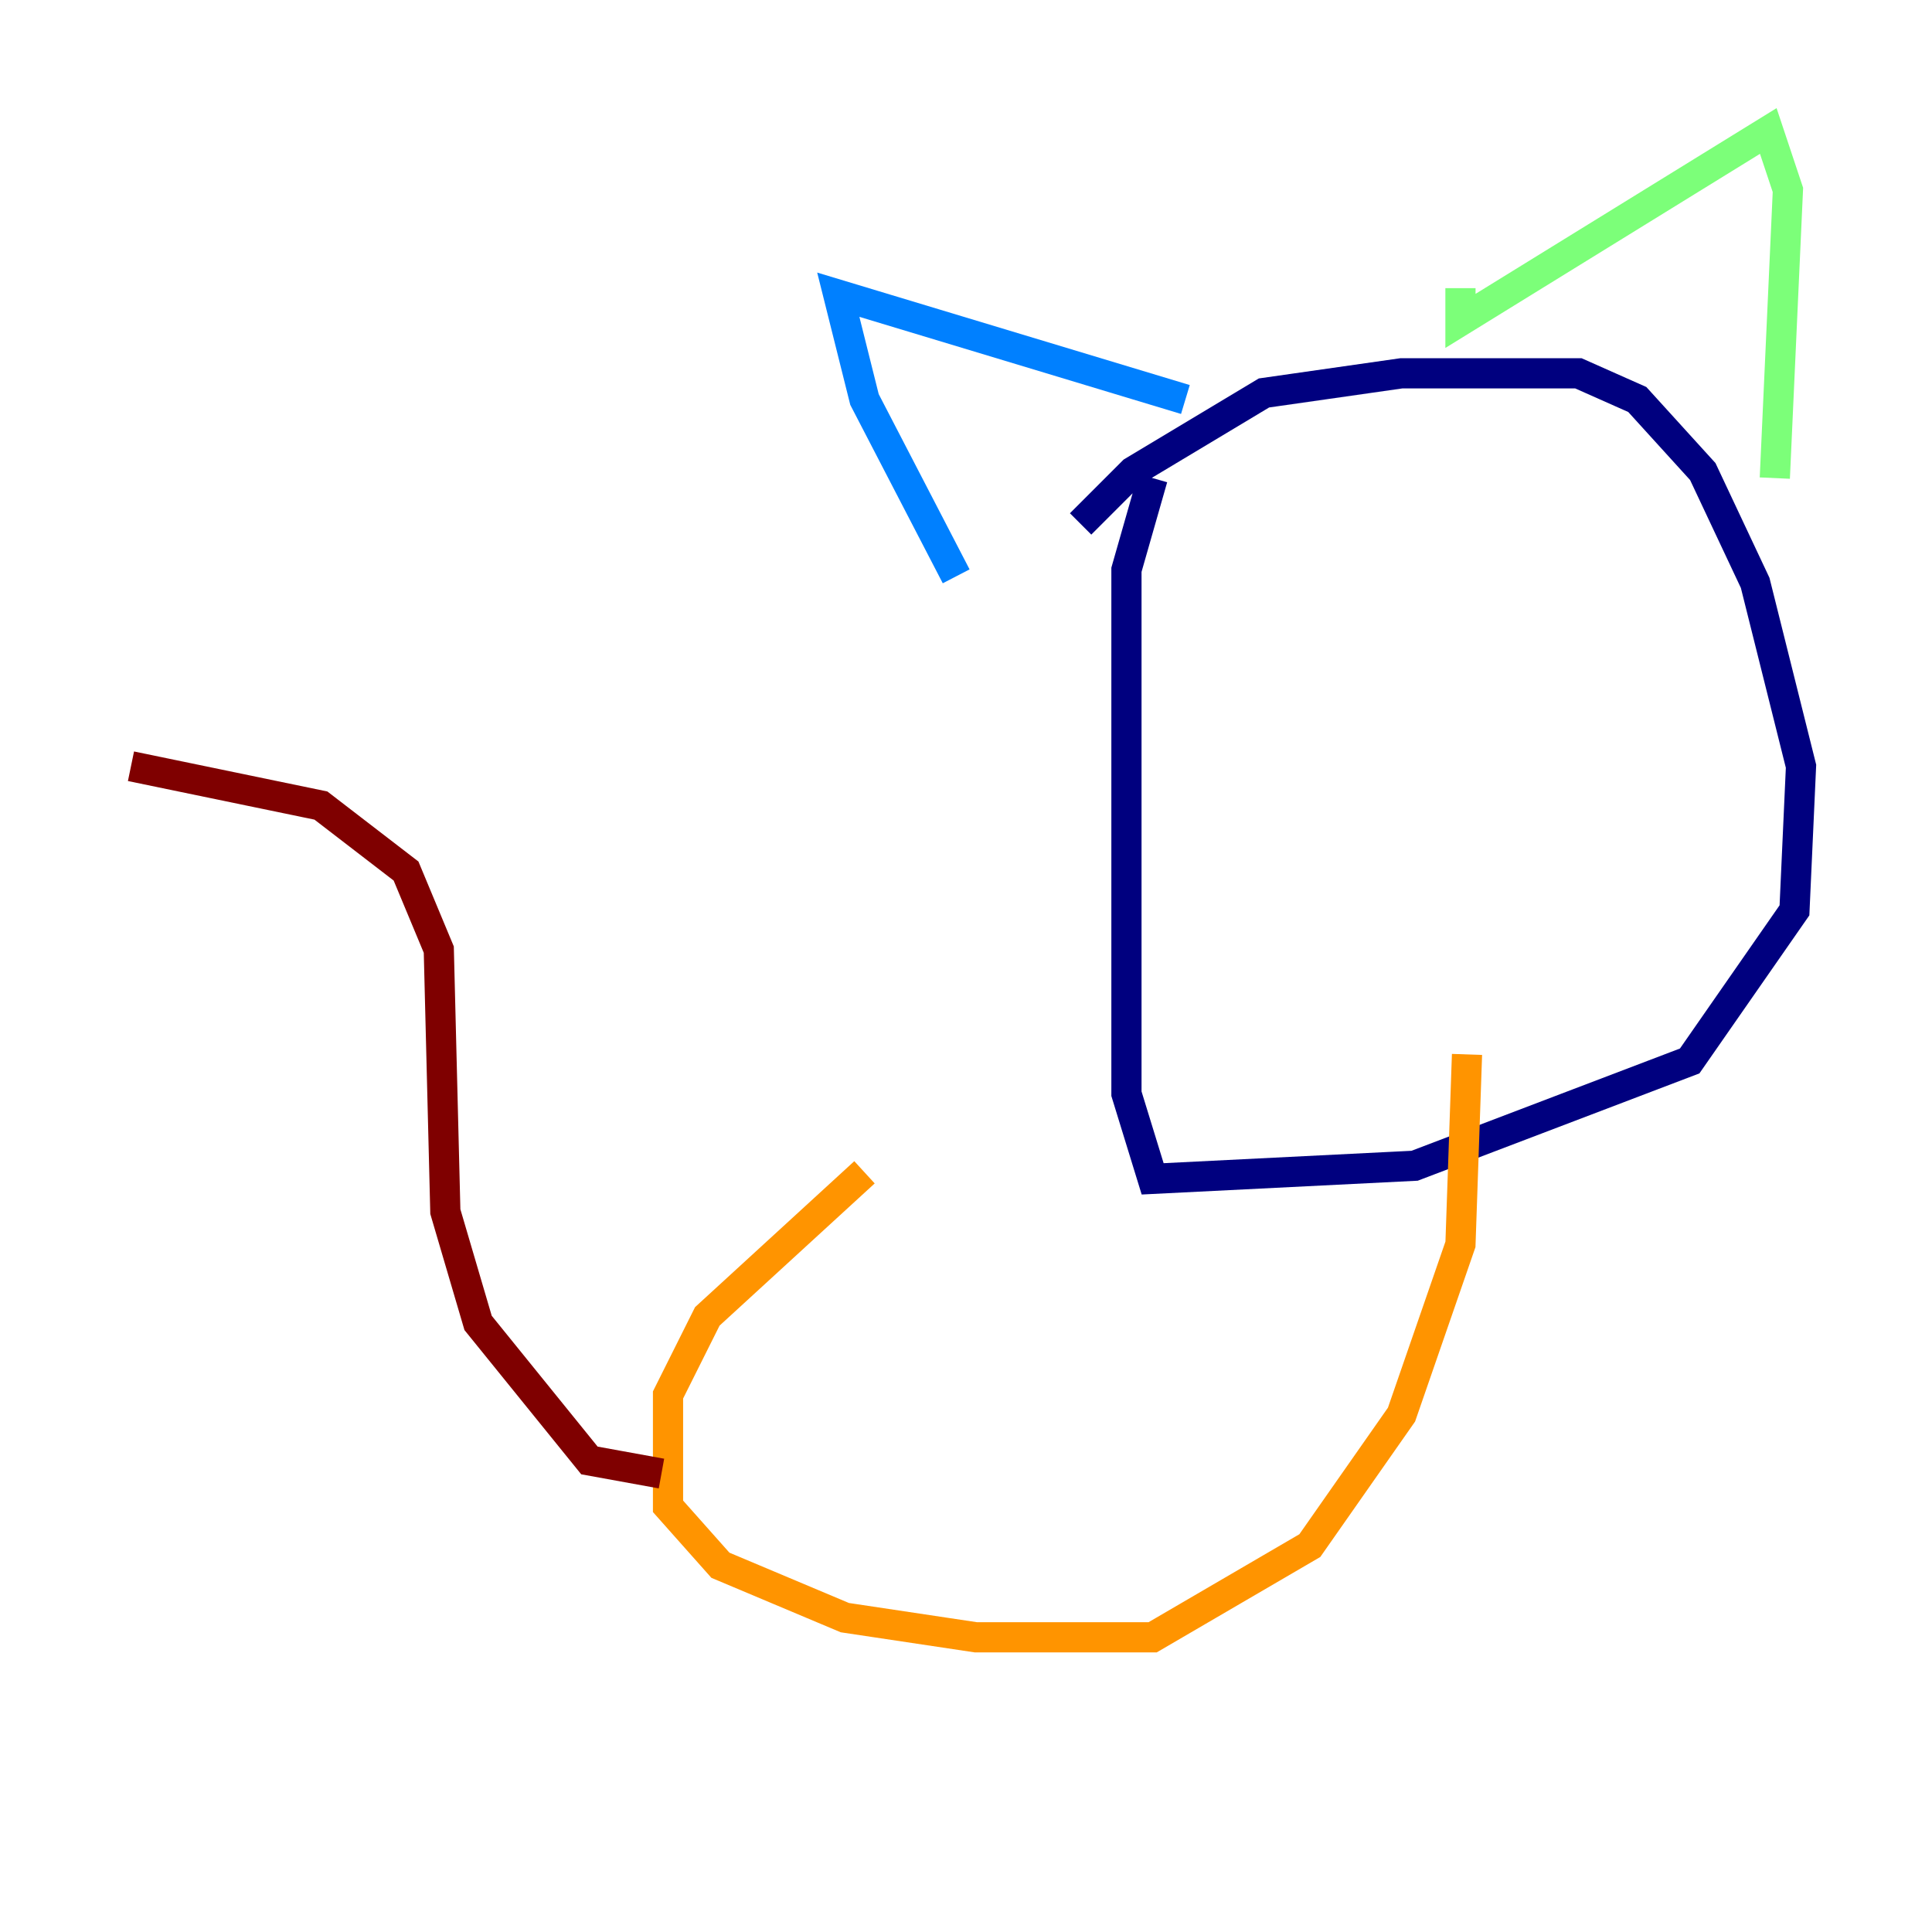 <?xml version="1.0" encoding="utf-8" ?>
<svg baseProfile="tiny" height="128" version="1.2" viewBox="0,0,128,128" width="128" xmlns="http://www.w3.org/2000/svg" xmlns:ev="http://www.w3.org/2001/xml-events" xmlns:xlink="http://www.w3.org/1999/xlink"><defs /><polyline fill="none" points="71.593,34.712 75.064,31.241 83.742,26.034 92.854,24.732 104.57,24.732 108.475,26.468 112.814,31.241 116.285,38.617 119.322,50.766 118.888,60.312 111.946,70.291 93.722,77.234 76.366,78.102 74.63,72.461 74.63,37.749 76.366,31.675" stroke="#00007f" stroke-width="2" /><polyline fill="none" points="78.536,26.468 55.539,19.525 57.275,26.468 63.349,38.183" stroke="#0080ff" stroke-width="2" /><polyline fill="none" points="96.759,19.091 96.759,21.261 117.153,8.678 118.454,12.583 117.586,31.675" stroke="#7cff79" stroke-width="2" /><polyline fill="none" points="57.275,77.668 46.861,87.214 44.258,92.42 44.258,99.797 47.729,103.702 55.973,107.173 64.651,108.475 76.366,108.475 86.78,102.4 92.854,93.722 96.759,82.441 97.193,69.858" stroke="#ff9400" stroke-width="2" /><polyline fill="none" points="43.824,97.627 39.051,96.759 31.675,87.647 29.505,80.271 29.071,62.915 26.902,57.709 21.261,53.37 8.678,50.766" stroke="#7f0000" stroke-width="2" /></svg>